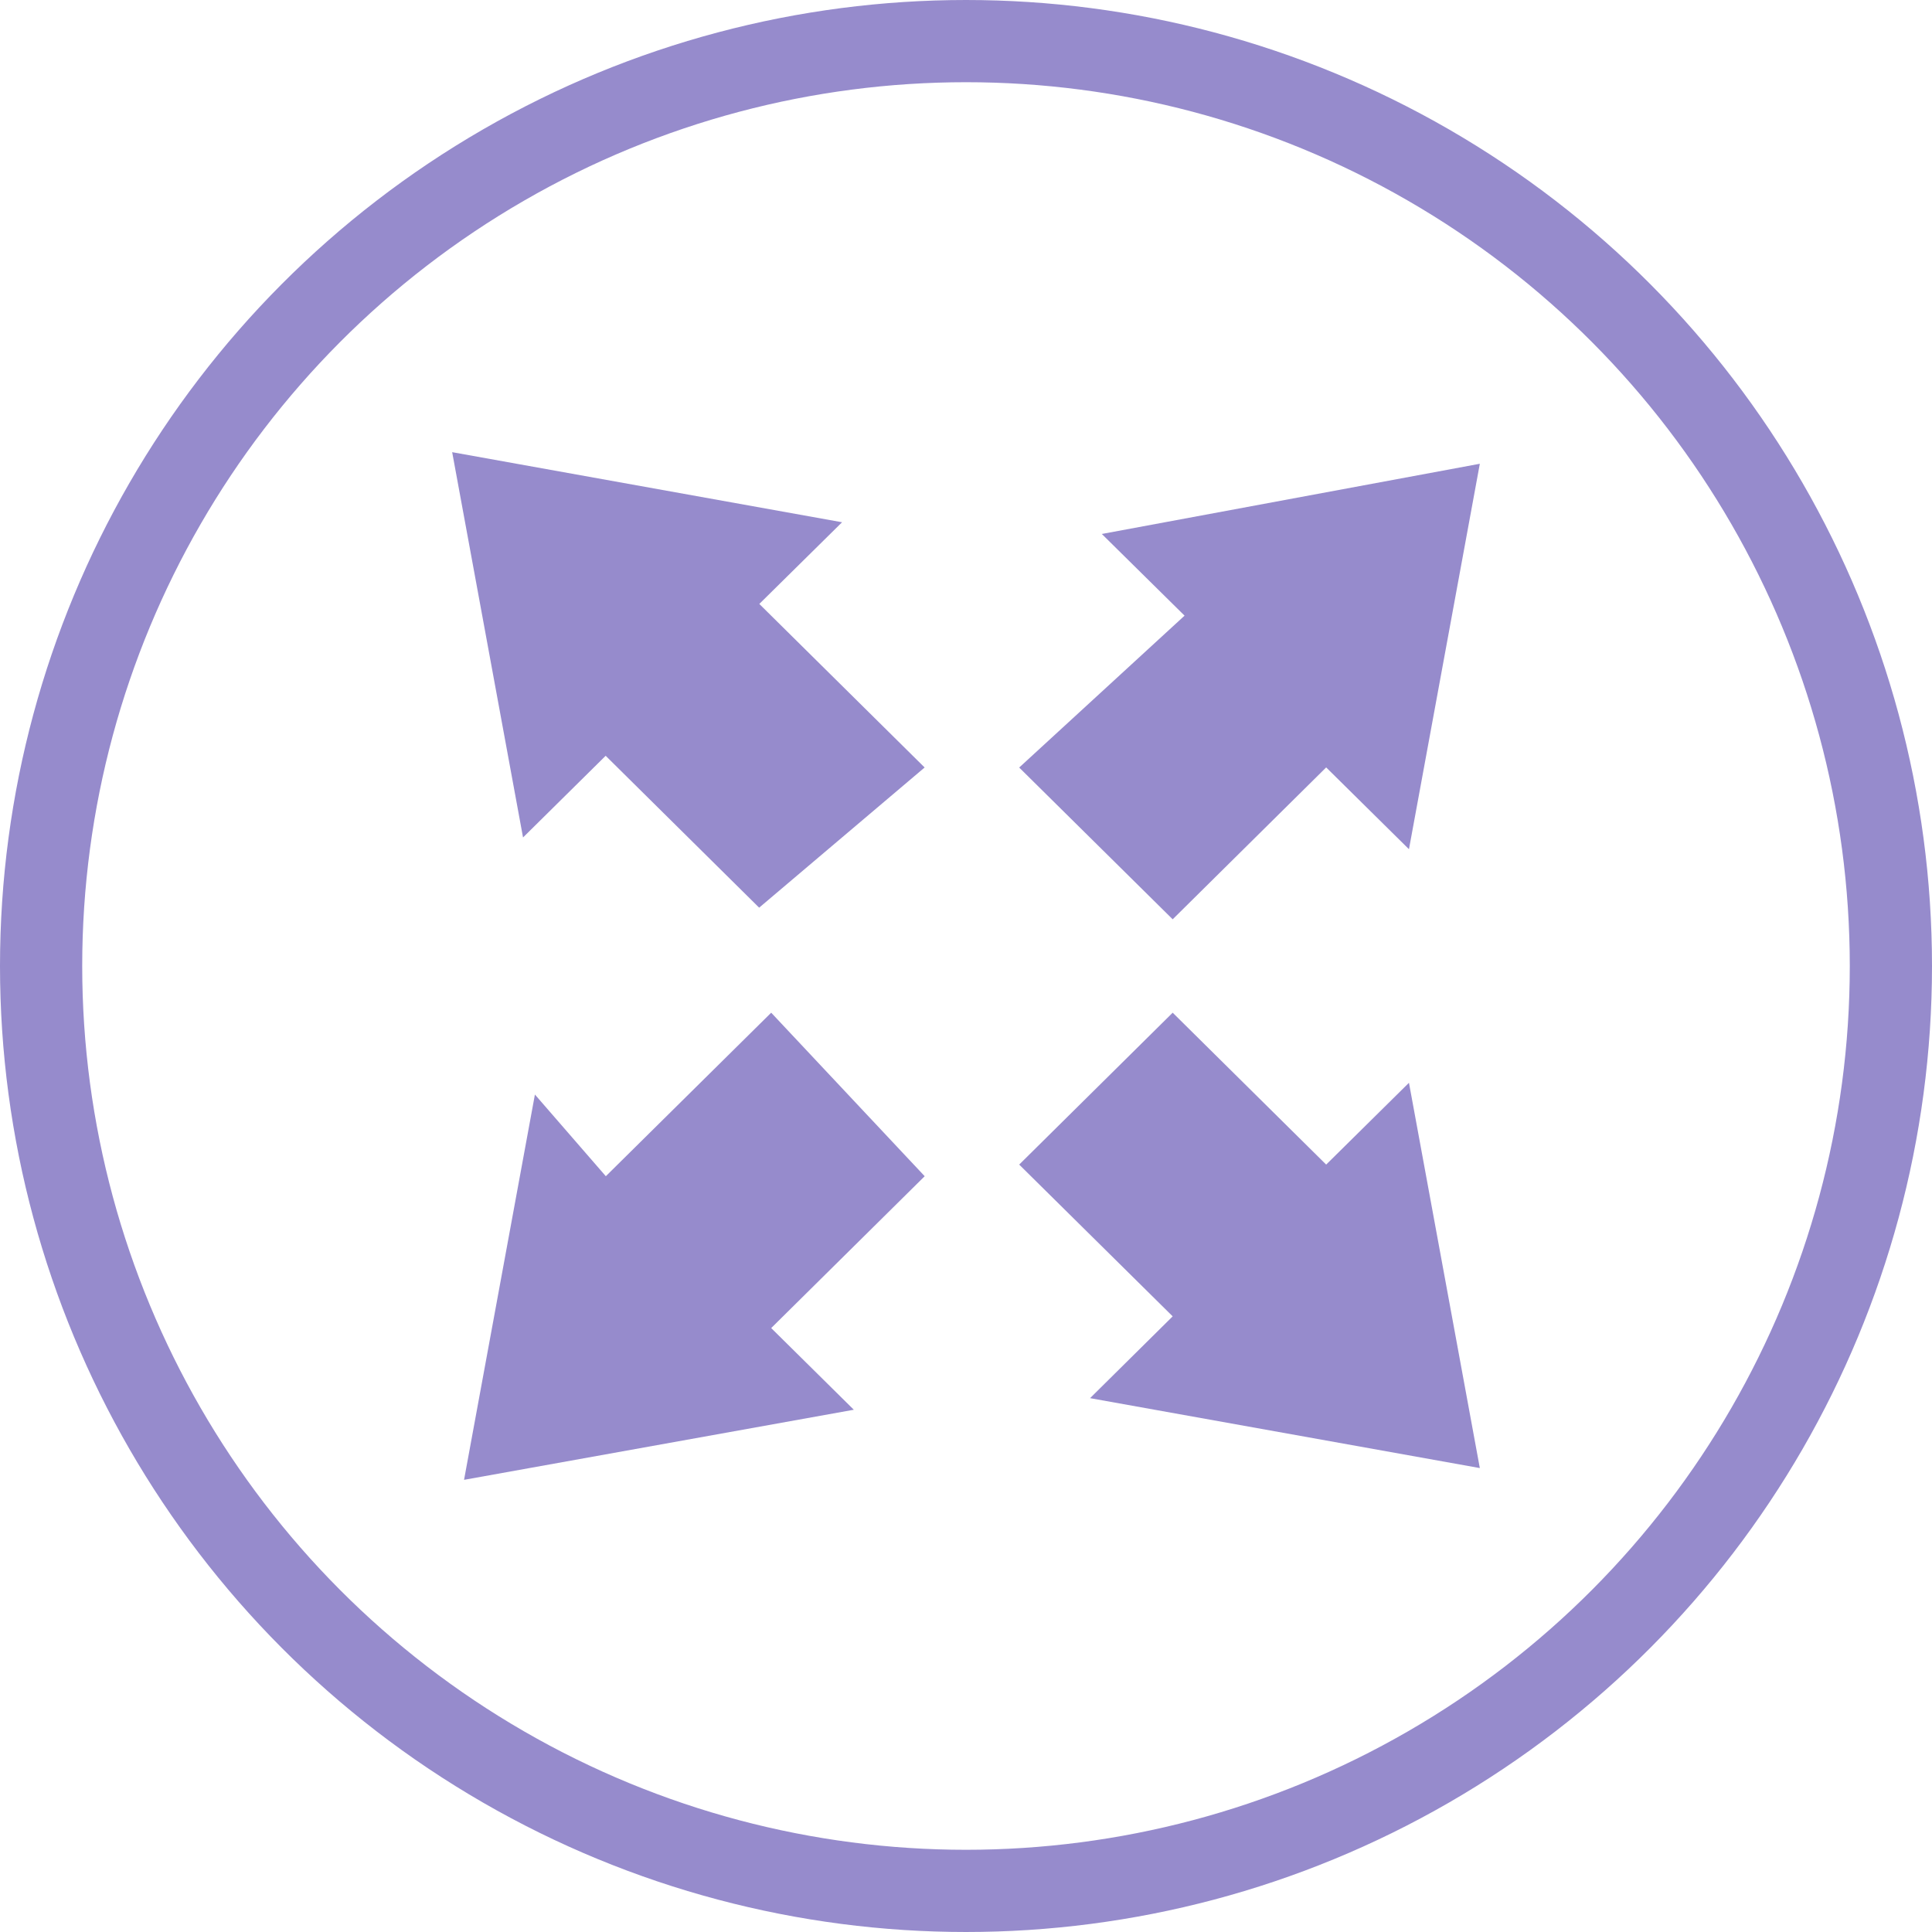 <?xml version="1.0" encoding="UTF-8"?>
<svg width="47px" height="47px" viewBox="0 0 47 47" version="1.1" xmlns="http://www.w3.org/2000/svg" xmlns:xlink="http://www.w3.org/1999/xlink">
    <!-- Generator: Sketch 45.2 (43514) - http://www.bohemiancoding.com/sketch -->
    <title>router- purple</title>
    <desc>Created with Sketch.</desc>
    <defs></defs>
    <g id="Page-1" stroke="none" stroke-width="1" fill="none" fill-rule="evenodd">
        <g id="Artboard-Copy" transform="translate(-128, -125)">
            <g id="router--purple" transform="translate(129, 126)">
                <circle id="Oval" stroke="#968BCC" stroke-width="2" cx="22.5" cy="22.5" r="22.5"></circle>
                <path d="M23.794,27.331 L27.528,31.023 L25.518,33.013 L35,34.714 L33.276,25.341 L31.262,27.331 L27.528,23.636 L23.794,27.331 Z M21.495,17.672 L17.472,13.692 L19.485,11.705 L10,10 L11.724,19.373 L13.734,17.386 L17.468,21.081 L21.492,17.672 L21.495,17.672 Z M17.761,23.636 L13.738,27.614 L12.013,25.627 L10.289,35 L19.771,33.295 L17.761,31.308 L21.495,27.614 L17.761,23.636 Z M27.528,21.364 L31.262,17.669 L33.276,19.659 L35,10.282 L25.804,11.99 L27.817,13.977 L23.794,17.672 L27.528,21.364 L27.528,21.364 Z" id="路由器--purple" fill="#968BCC" fill-rule="nonzero"></path>
            </g>
        </g>
    </g>
</svg>